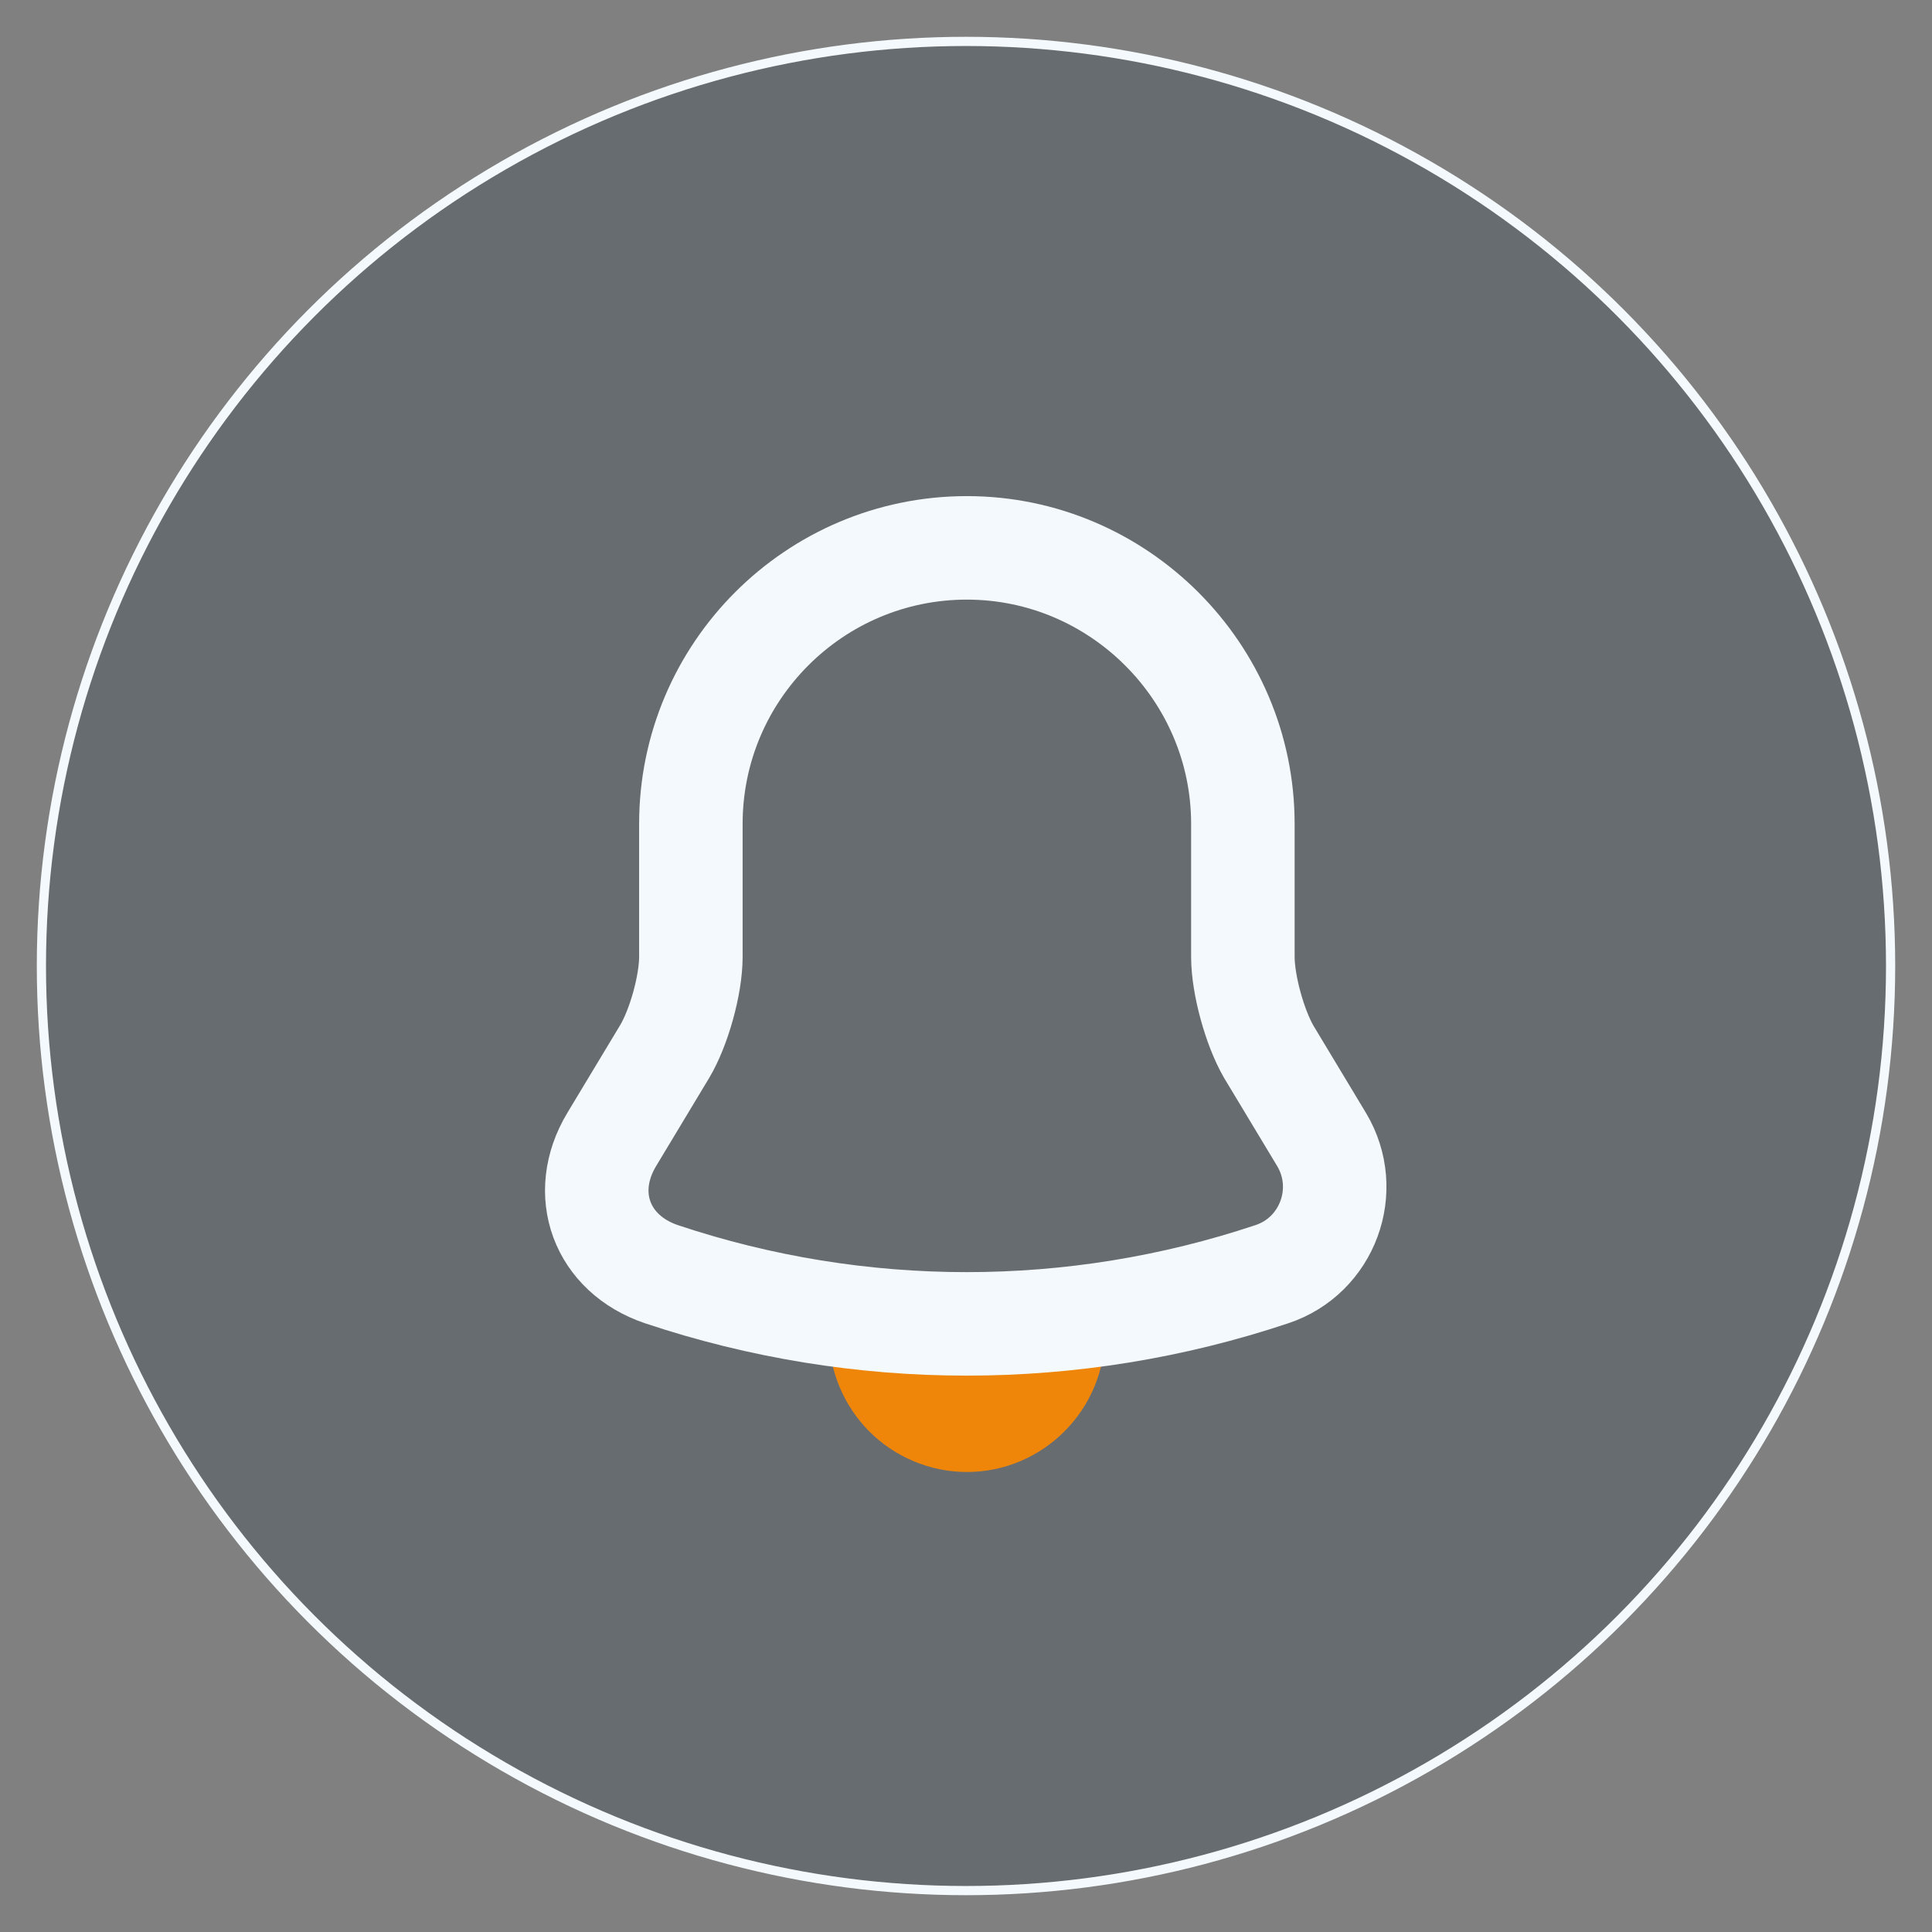 <svg width="42" height="42" viewBox="0 0 42 42" fill="none" xmlns="http://www.w3.org/2000/svg">
<rect x="0" y="0" width="42" height="42" fill="#808080" stroke="none"/>
<circle cx="21" cy="21" r="20.1" fill="#001F33" fill-opacity="0.2" stroke="#F3F9FC" stroke-width="0.2"/>
<path d="M24.02 29C24.02 30.65 22.669 32 21.02 32C20.2 32 19.439 31.66 18.899 31.12C18.36 30.58 18.02 29.82 18.02 29" fill="#EF860A"/>
<path d="M21.019 11.91C17.709 11.91 15.019 14.6 15.019 17.91V20.8C15.019 21.41 14.759 22.34 14.449 22.86L13.299 24.77C12.589 25.95 13.079 27.26 14.379 27.7C18.689 29.14 23.339 29.14 27.649 27.7C28.859 27.3 29.389 25.87 28.729 24.77L27.579 22.86C27.279 22.34 27.019 21.41 27.019 20.8V17.91C27.019 14.61 24.319 11.91 21.019 11.91Z" stroke="#F3F9FC" stroke-width="2.25" stroke-miterlimit="10" stroke-linecap="round"/>
</svg>
